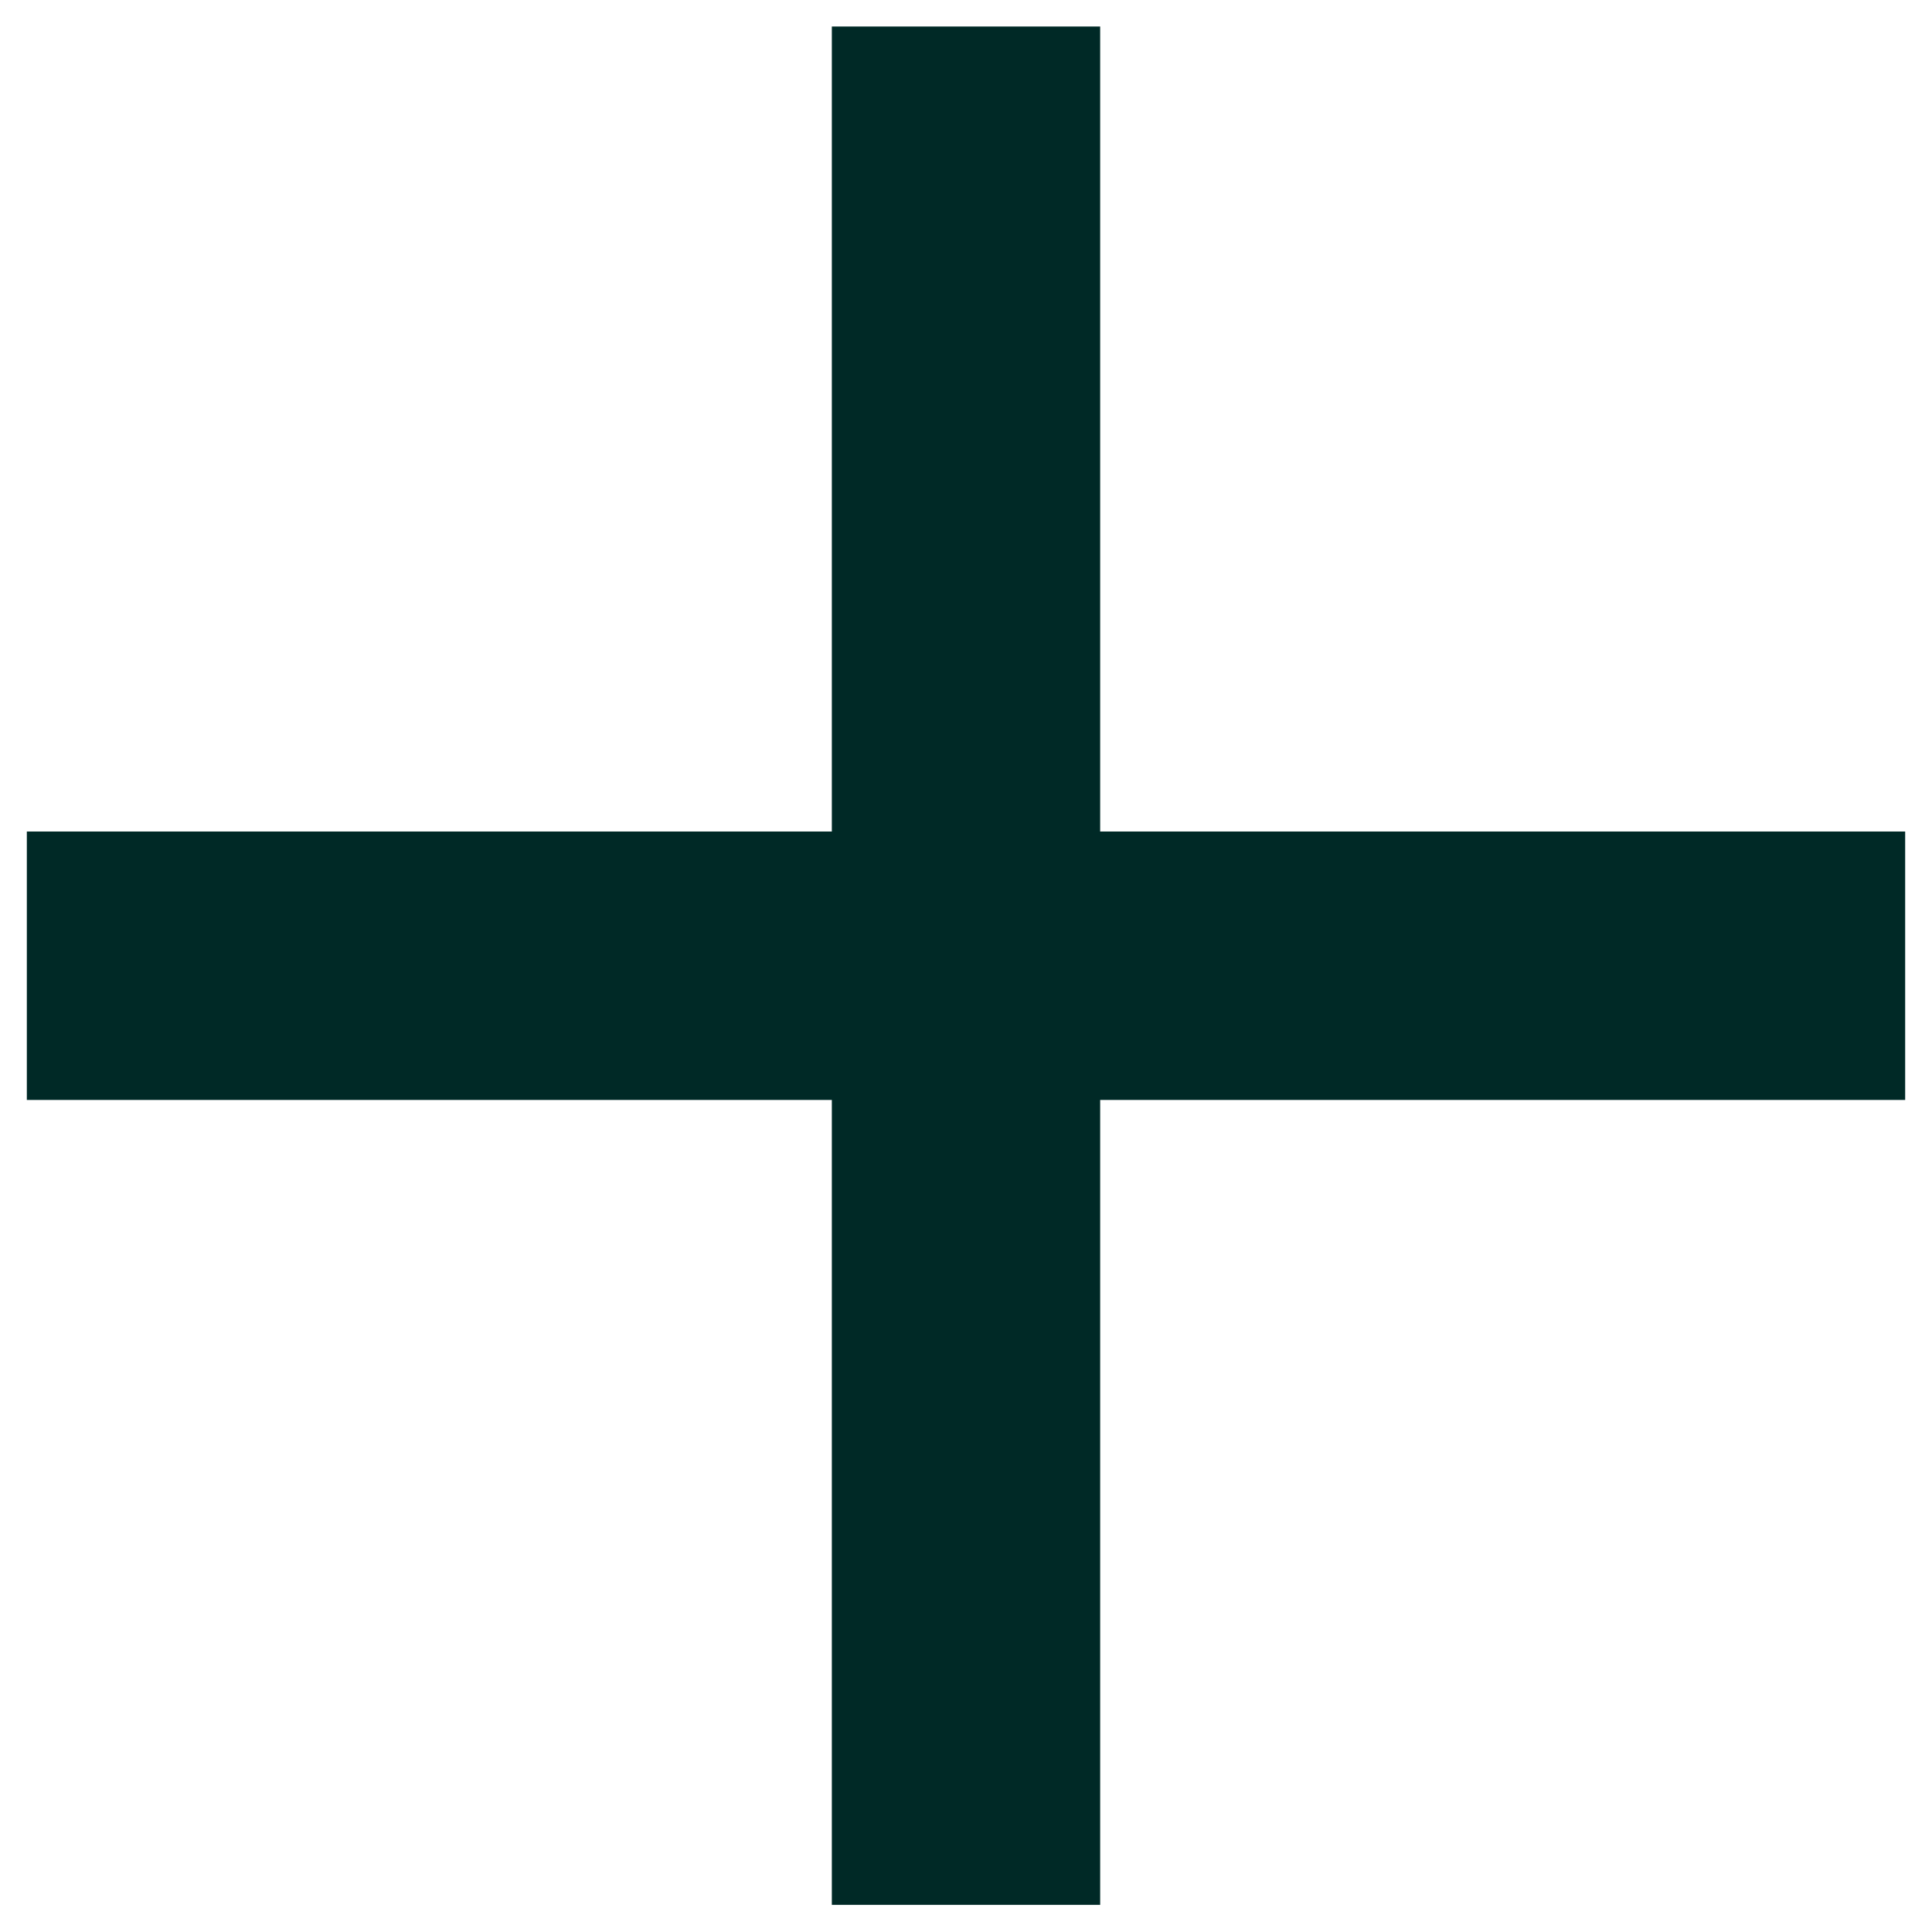 <svg width="18" height="18" viewBox="0 0 18 18" fill="none" xmlns="http://www.w3.org/2000/svg">
<path d="M17.75 10.248H10.25V17.747H7.75V10.248H0.25V7.747H7.75V0.247H10.25V7.747H17.75V10.248Z" fill="#002926"/>
</svg>
